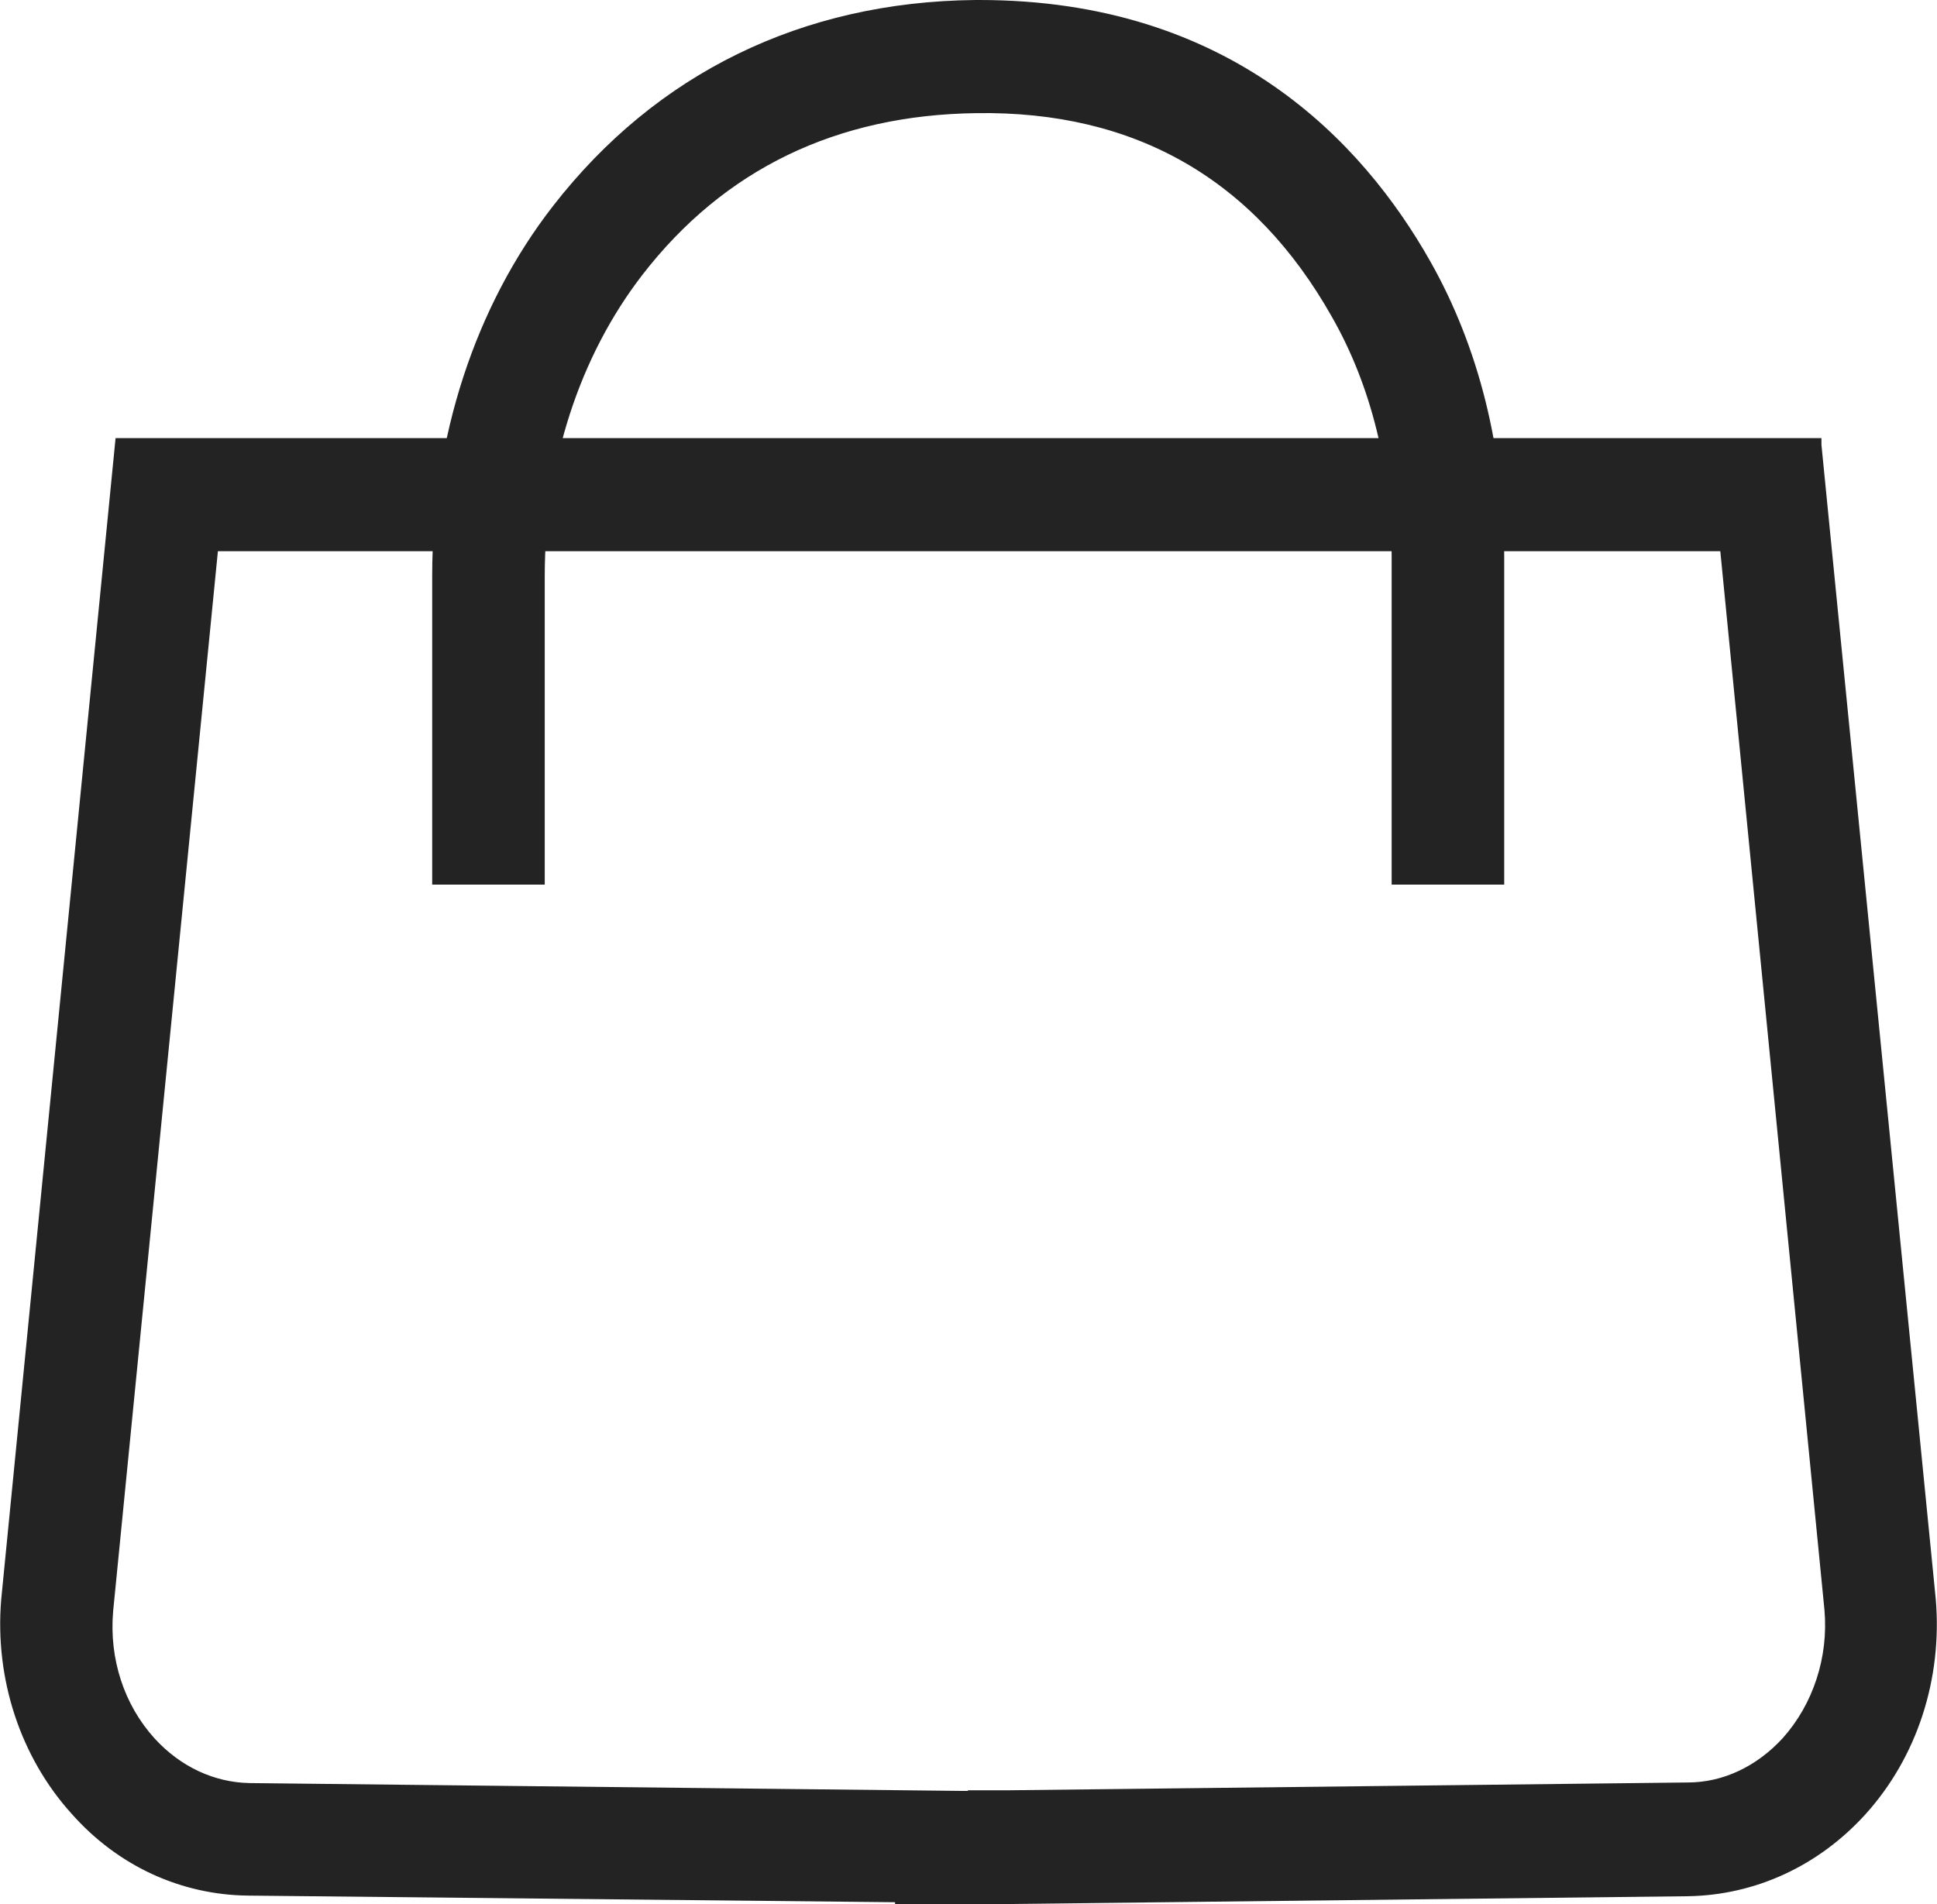 <?xml version="1.0" encoding="UTF-8"?>
<svg id="Capa_2" data-name="Capa 2" xmlns="http://www.w3.org/2000/svg" viewBox="0 0 32.18 31.64">
  <defs>
    <style>
      .cls-1 {
        fill: #232323;
      }
    </style>
  </defs>
  <g id="Capa_2-2" data-name="Capa 2">
    <g>
      <g>
        <path class="cls-1" d="M14.94,31.52v-.02s-10.81-.11-10.81-.11c-1.08-.01-2.1-.48-2.85-1.32-.83-.92-1.24-2.18-1.13-3.46L2.03,7.4h28.12l1.89,19.19c.11,1.29-.3,2.55-1.13,3.47-.76.84-1.77,1.3-2.85,1.32l-11.34.13h-.63s-1.14,0-1.14,0ZM16.08,29.88h.36s.28,0,.28,0l11.31-.12c.63,0,1.22-.28,1.67-.78.53-.59.79-1.4.72-2.23l-1.75-17.71H3.5l-1.75,17.72c-.07.82.19,1.63.72,2.22.45.5,1.04.78,1.67.78l11.82.13h.11Z"/>
        <path class="cls-1" d="M14.87,31.64v-.03s-10.74-.11-10.74-.11c-1.12-.01-2.17-.49-2.94-1.36-.85-.94-1.28-2.24-1.17-3.56L1.92,7.28h28.34v.11s1.9,19.19,1.9,19.19c.11,1.32-.31,2.62-1.17,3.57-.78.86-1.83,1.34-2.94,1.36l-11.33.13h-.64s-1.22,0-1.22,0ZM2.15,7.53L.27,26.62c-.11,1.25.3,2.47,1.1,3.37.73.81,1.71,1.26,2.76,1.27l10.88.11v.02s1.07-.01,1.07-.01h.64s11.33-.13,11.33-.13c1.05-.01,2.03-.46,2.76-1.27.81-.89,1.21-2.13,1.1-3.38l-1.88-19.07H2.15ZM16.44,30.01h-.36s-.11,0-.11,0l-11.82-.13c-.66,0-1.29-.3-1.76-.82-.55-.61-.83-1.45-.75-2.31l1.76-17.83h25.4v.11s1.76,17.71,1.76,17.71c.07.87-.2,1.71-.75,2.32-.47.52-1.1.82-1.76.82l-11.59.13ZM16.08,29.75h.64s11.32-.13,11.32-.13c.59,0,1.15-.27,1.58-.74.5-.56.76-1.34.69-2.13l-1.73-17.59H3.62l-1.74,17.61c-.07.79.18,1.56.69,2.12.43.47.99.73,1.58.74l11.82.13h.11Z"/>
      </g>
      <g>
        <path class="cls-1" d="M24.87,14.58h-1.62v-5.32c0-1.49-.35-2.89-1.01-4.05-1.31-2.32-3.33-3.49-6.02-3.45-2.36.03-4.26.95-5.65,2.74-1.06,1.37-1.64,3.17-1.64,5.07v5.01h-1.62v-5.01c0-2.27.7-4.42,1.98-6.08C10.98,1.32,13.36.16,16.2.13c4.14-.03,6.33,2.3,7.45,4.27.8,1.41,1.22,3.09,1.22,4.86v5.32Z"/>
        <path class="cls-1" d="M24.99,14.7h-1.87v-5.44c0-1.47-.34-2.85-.99-3.99-1.29-2.29-3.27-3.43-5.91-3.39-2.32.03-4.19.93-5.55,2.69-1.04,1.35-1.62,3.12-1.62,5v5.13h-1.87v-5.13c0-2.29.71-4.48,2.01-6.15C10.9,1.22,13.32.03,16.2,0c.02,0,.04,0,.07,0,4.17,0,6.37,2.36,7.49,4.34.81,1.43,1.23,3.13,1.23,4.92v5.44ZM23.37,14.45h1.37v-5.19c0-1.75-.42-3.41-1.2-4.8-1.09-1.92-3.23-4.21-7.27-4.21-.02,0-.04,0-.06,0-2.8.03-5.15,1.18-6.81,3.32-1.26,1.63-1.96,3.76-1.96,6v4.88h1.37v-4.88c0-1.93.59-3.76,1.67-5.15,1.41-1.82,3.34-2.76,5.74-2.79.05,0,.1,0,.15,0,2.65,0,4.66,1.18,5.98,3.51.67,1.18,1.02,2.61,1.02,4.12v5.19Z"/>
      </g>
    </g>
  </g>
</svg>